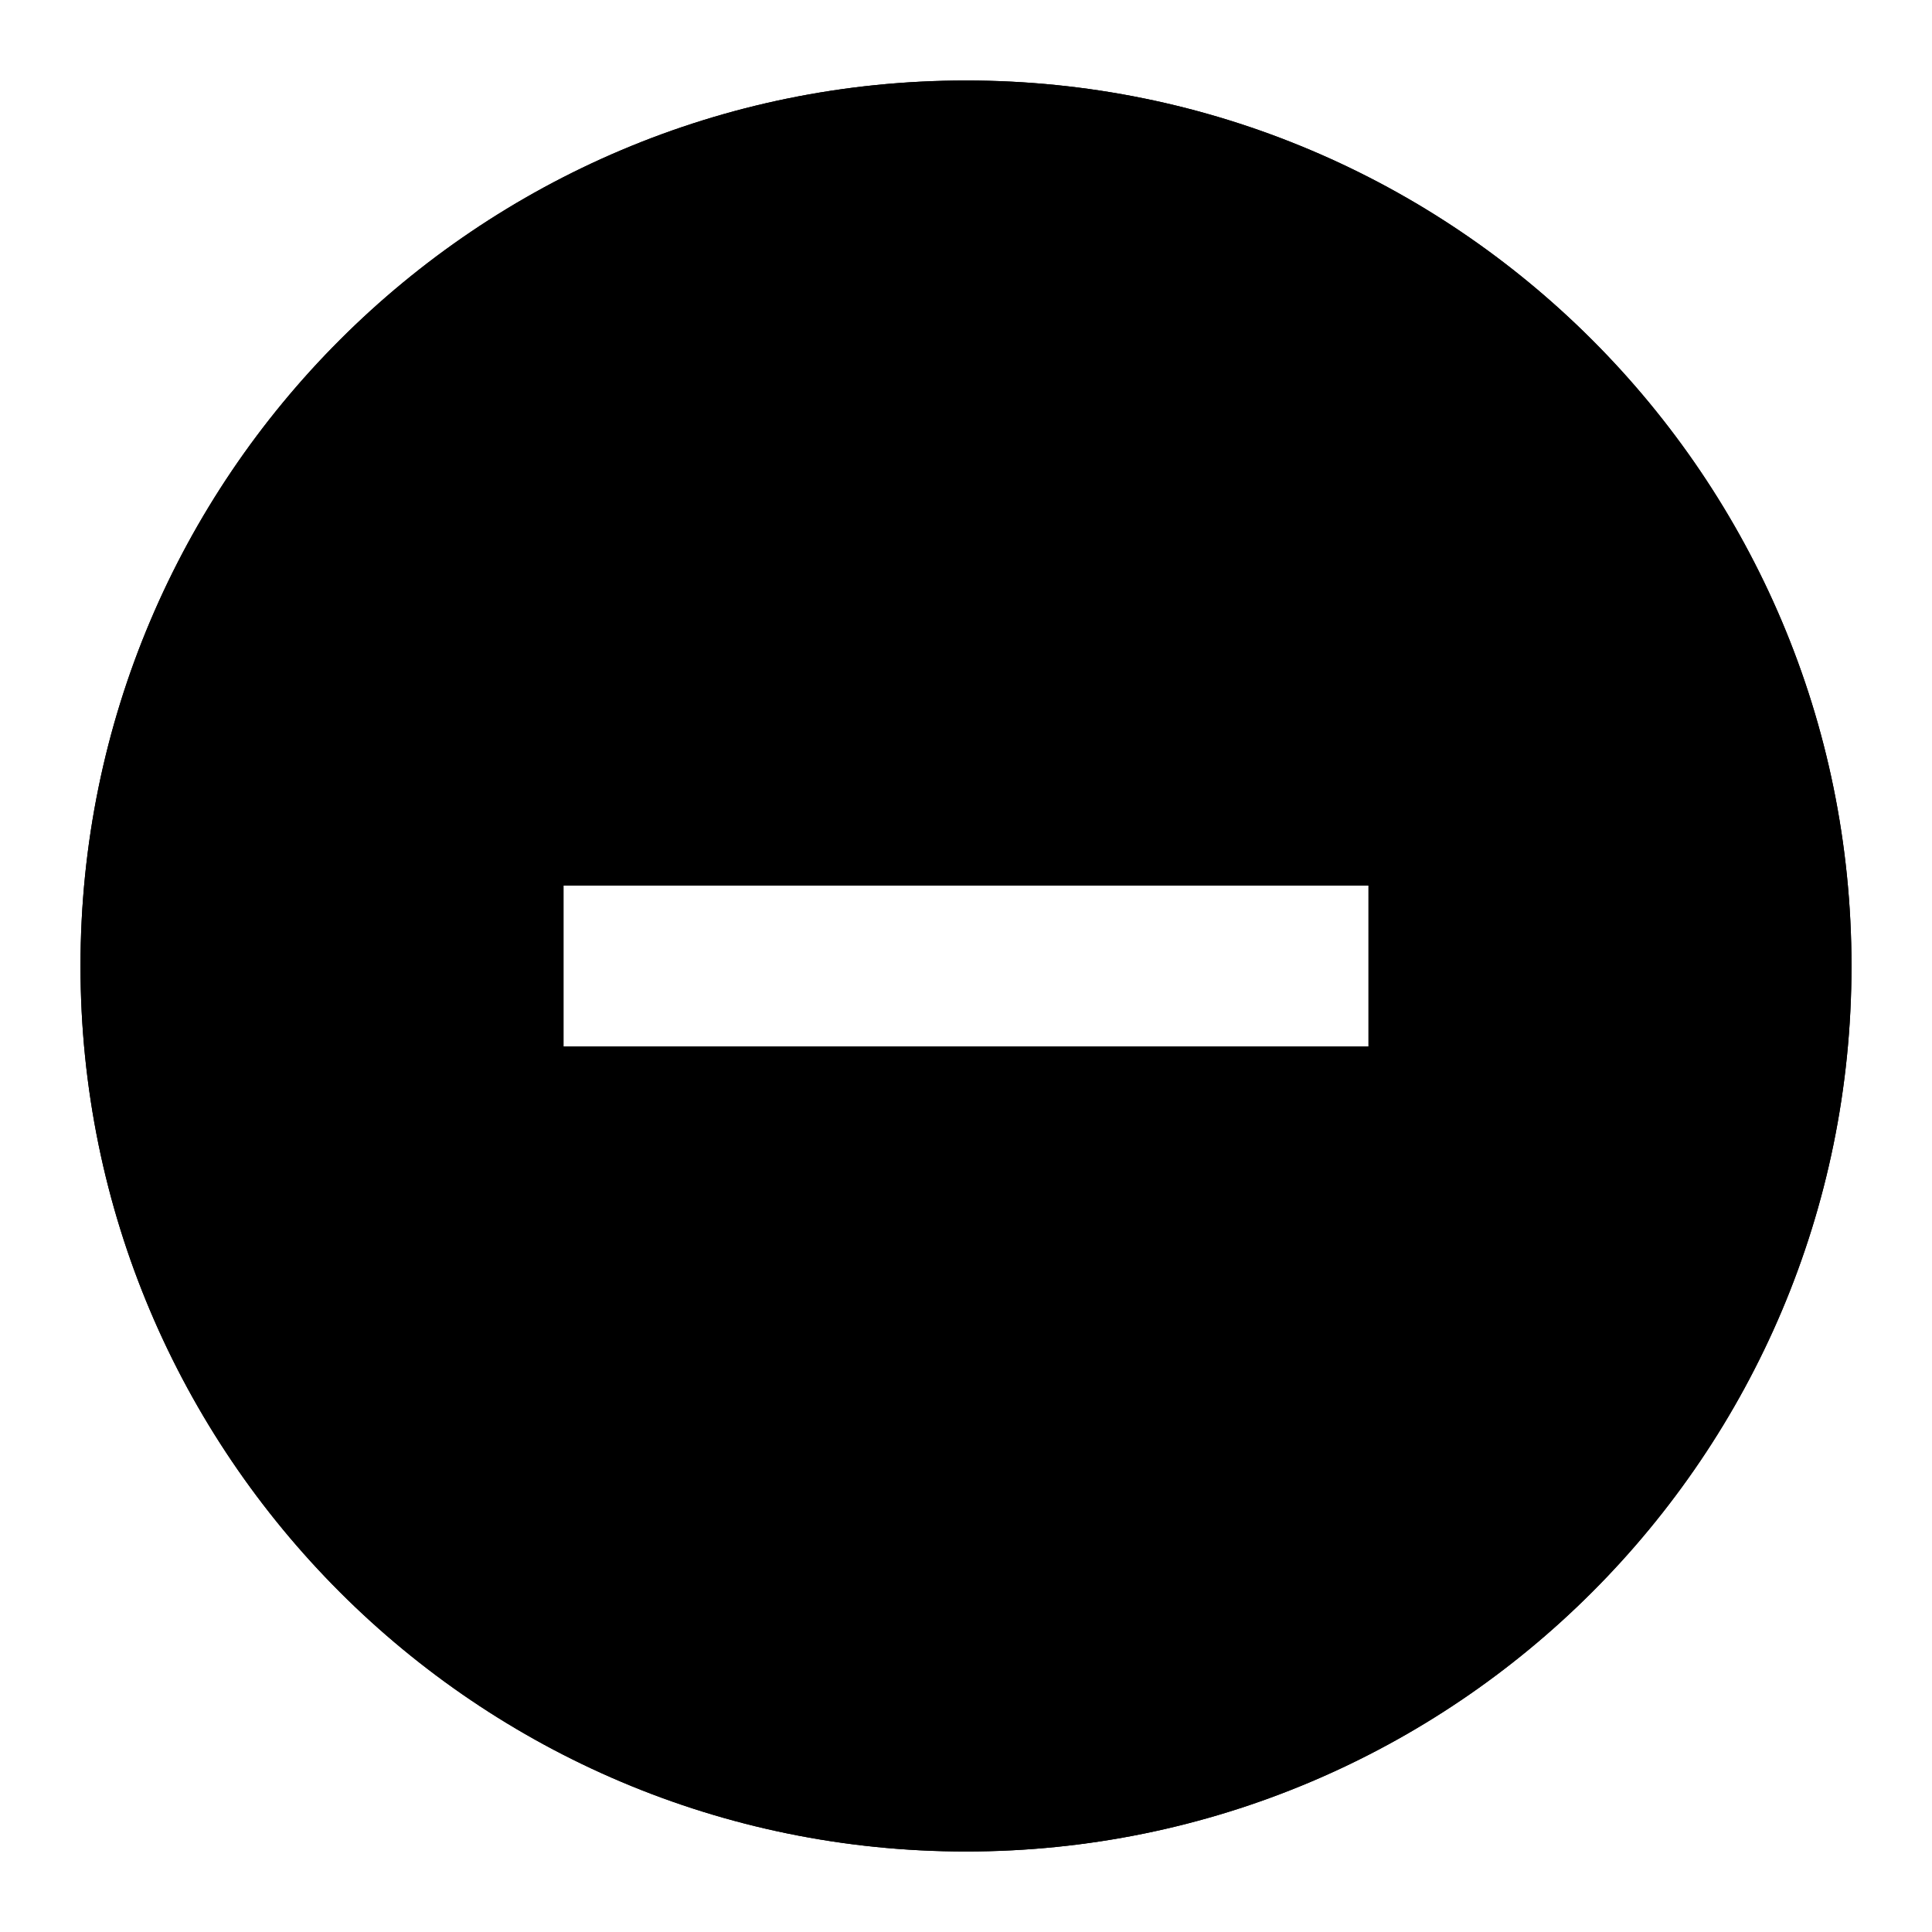 <?xml version="1.0" encoding="utf-8"?>
<!-- Generator: Adobe Illustrator 16.2.1, SVG Export Plug-In . SVG Version: 6.00 Build 0)  -->
<!DOCTYPE svg PUBLIC "-//W3C//DTD SVG 1.1//EN" "http://www.w3.org/Graphics/SVG/1.1/DTD/svg11.dtd">
<svg version="1.1" xmlns="http://www.w3.org/2000/svg" xmlns:xlink="http://www.w3.org/1999/xlink" x="0px" y="0px" width="24px"
	 height="24px" viewBox="0 0 24 24" enable-background="new 0 0 24 24" xml:space="preserve">
<g id="Background" display="none">
	<rect display="inline" fill="#F0F0F0" width="24" height="24"/>
</g>
<g id="Icon">
	<g>
		<g>
			<path d="M12,1C5.926,1,1,5.925,1,12s4.926,11,11,11s11-4.925,11-11S18.074,1,12,1z M17,13H7v-2h10V13z"/>
		</g>
	</g>
	<g>
		<g>
			<path d="M12,1C5.926,1,1,5.925,1,12s4.926,11,11,11s11-4.925,11-11S18.074,1,12,1z M17,13H7v-2h10V13z"/>
		</g>
	</g>
</g>
<g id="Guide" display="none">
	<g display="inline">
		<path fill="#FFCCCC" d="M23,1v22H1V1H23 M24,0H0v24h24V0L24,0z"/>
	</g>
</g>
</svg>
